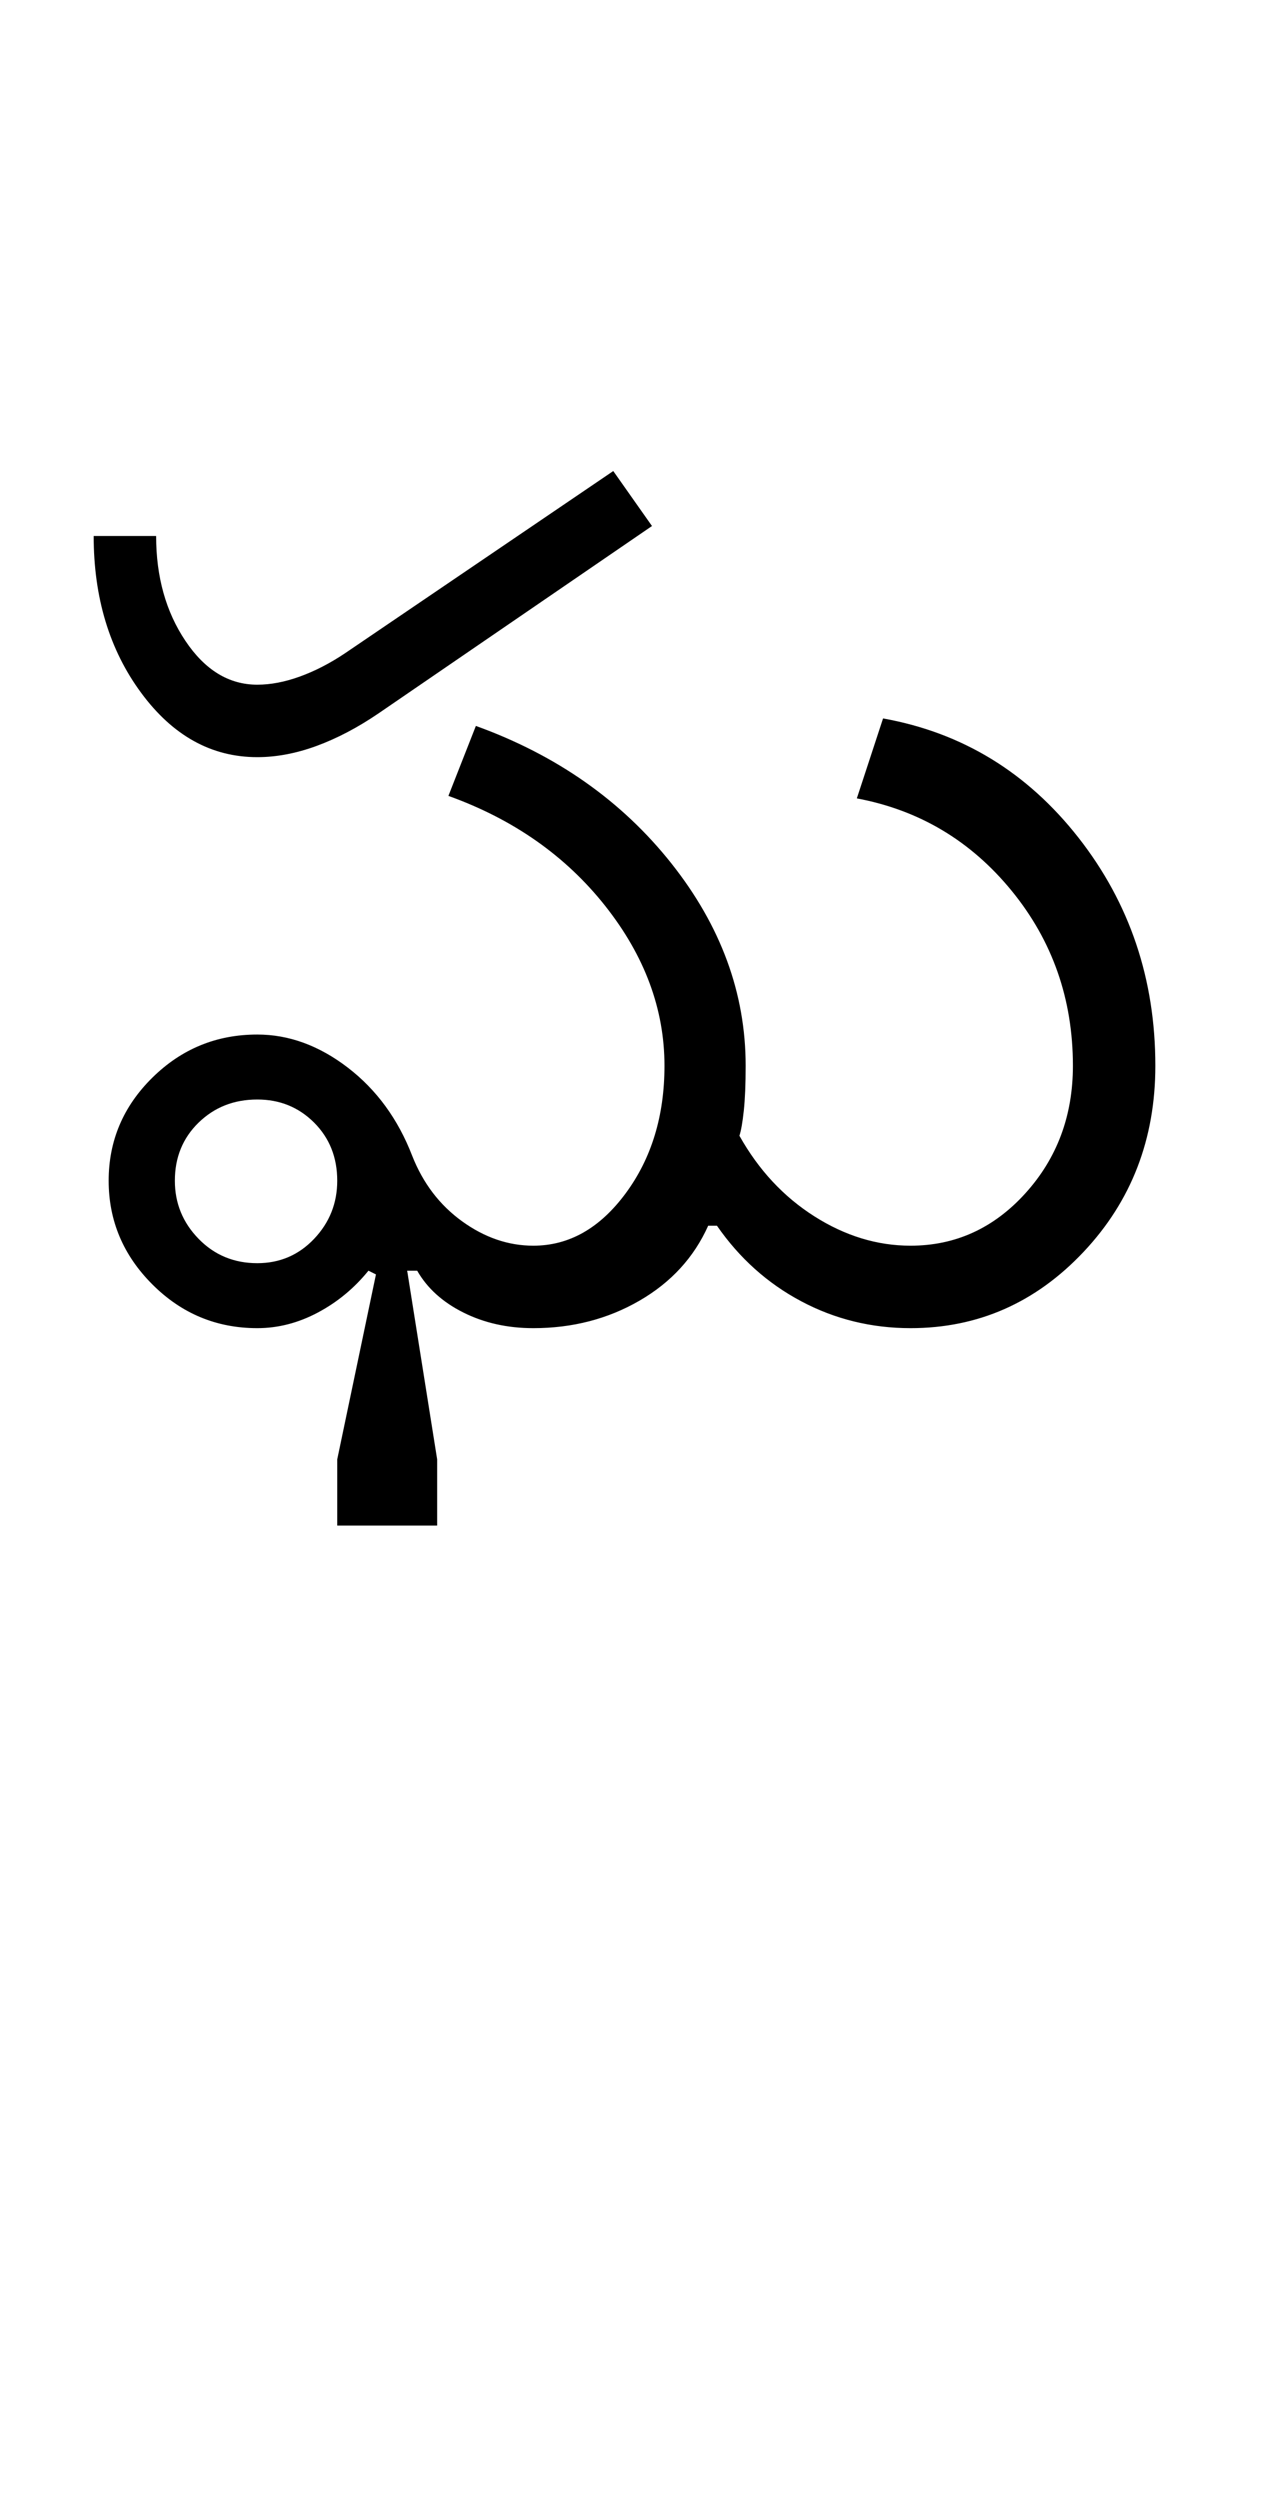 <?xml version="1.0" encoding="UTF-8"?>
<svg xmlns="http://www.w3.org/2000/svg" xmlns:xlink="http://www.w3.org/1999/xlink" width="256pt" height="500.25pt" viewBox="0 0 256 500.25" version="1.1">
<defs>
<g>
<symbol overflow="visible" id="glyph0-0">
<path style="stroke:none;" d="M 8.5 0 L 8.5 -170.5 L 76.5 -170.5 L 76.5 0 Z M 17 -8.5 L 68 -8.5 L 68 -162 L 17 -162 Z M 17 -8.5 "/>
</symbol>
<symbol overflow="visible" id="glyph0-1">
<path style="stroke:none;" d="M 19 -29.5 C 19 -25 20.582 -21.125 23.75 -17.875 C 26.914 -14.625 30.832 -13 35.5 -13 C 40 -13 43.789 -14.625 46.875 -17.875 C 49.957 -21.125 51.5 -25 51.5 -29.5 C 51.5 -34.164 49.957 -38.039 46.875 -41.125 C 43.789 -44.207 40 -45.75 35.5 -45.75 C 30.832 -45.75 26.914 -44.207 23.75 -41.125 C 20.582 -38.039 19 -34.164 19 -29.5 Z M 166.25 -16.5 C 175.25 -16.5 182.914 -20 189.25 -27 C 195.582 -34 198.75 -42.5 198.75 -52.5 C 198.75 -65.832 194.664 -77.5 186.5 -87.5 C 178.332 -97.5 168 -103.664 155.5 -106 L 160.75 -122 C 176.582 -119.164 189.625 -111.207 199.875 -98.125 C 210.125 -85.039 215.25 -69.832 215.25 -52.5 C 215.25 -37.832 210.457 -25.414 200.875 -15.25 C 191.289 -5.082 179.75 0 166.25 0 C 158.414 0 151.125 -1.789 144.375 -5.375 C 137.625 -8.957 132 -14 127.5 -20.5 L 125.75 -20.5 C 122.914 -14.164 118.332 -9.164 112 -5.5 C 105.664 -1.832 98.582 0 90.75 0 C 85.582 0 80.914 -1.039 76.75 -3.125 C 72.582 -5.207 69.5 -8 67.5 -11.5 L 65.5 -11.5 L 71.5 26.25 L 71.5 39.5 L 51.5 39.5 L 51.5 26.25 L 59.25 -10.75 L 57.75 -11.5 C 54.914 -8 51.539 -5.207 47.625 -3.125 C 43.707 -1.039 39.664 0 35.5 0 C 27.332 0 20.332 -2.914 14.5 -8.75 C 8.664 -14.582 5.75 -21.5 5.75 -29.5 C 5.75 -37.5 8.664 -44.375 14.5 -50.125 C 20.332 -55.875 27.332 -58.75 35.5 -58.75 C 41.832 -58.75 47.875 -56.539 53.625 -52.125 C 59.375 -47.707 63.664 -41.832 66.5 -34.5 C 68.664 -29 72 -24.625 76.5 -21.375 C 81 -18.125 85.75 -16.5 90.75 -16.5 C 97.914 -16.5 104.082 -20 109.25 -27 C 114.414 -34 117 -42.5 117 -52.5 C 117 -63.832 113.039 -74.5 105.125 -84.5 C 97.207 -94.5 86.75 -101.832 73.75 -106.5 L 79.25 -120.5 C 95.414 -114.664 108.457 -105.5 118.375 -93 C 128.289 -80.5 133.25 -67 133.25 -52.5 C 133.25 -48.832 133.125 -45.832 132.875 -43.5 C 132.625 -41.164 132.332 -39.5 132 -38.5 C 135.832 -31.664 140.832 -26.289 147 -22.375 C 153.164 -18.457 159.582 -16.5 166.25 -16.5 Z M 2.75 -158.5 L 15.25 -158.5 C 15.25 -150.332 17.207 -143.332 21.125 -137.5 C 25.039 -131.664 29.832 -128.75 35.5 -128.75 C 38.164 -128.75 41 -129.289 44 -130.375 C 47 -131.457 50 -133 53 -135 L 106.75 -171.5 L 114.5 -160.5 L 59.75 -123 C 55.582 -120.164 51.457 -118 47.375 -116.5 C 43.289 -115 39.332 -114.25 35.5 -114.25 C 26.332 -114.25 18.582 -118.539 12.25 -127.125 C 5.914 -135.707 2.75 -146.164 2.75 -158.5 Z M 2.75 -158.5 "/>
</symbol>
</g>
</defs>
<g id="surface1">
<rect x="0" y="0" width="256" height="500.25" style="fill:rgb(100%,100%,100%);fill-opacity:1;stroke:none;"/>
<g style="fill:rgb(0%,0%,0%);fill-opacity:1;">
  <use xlink:href="#glyph0-1" x="16" y="265.75"/>
</g>
</g>
</svg>
